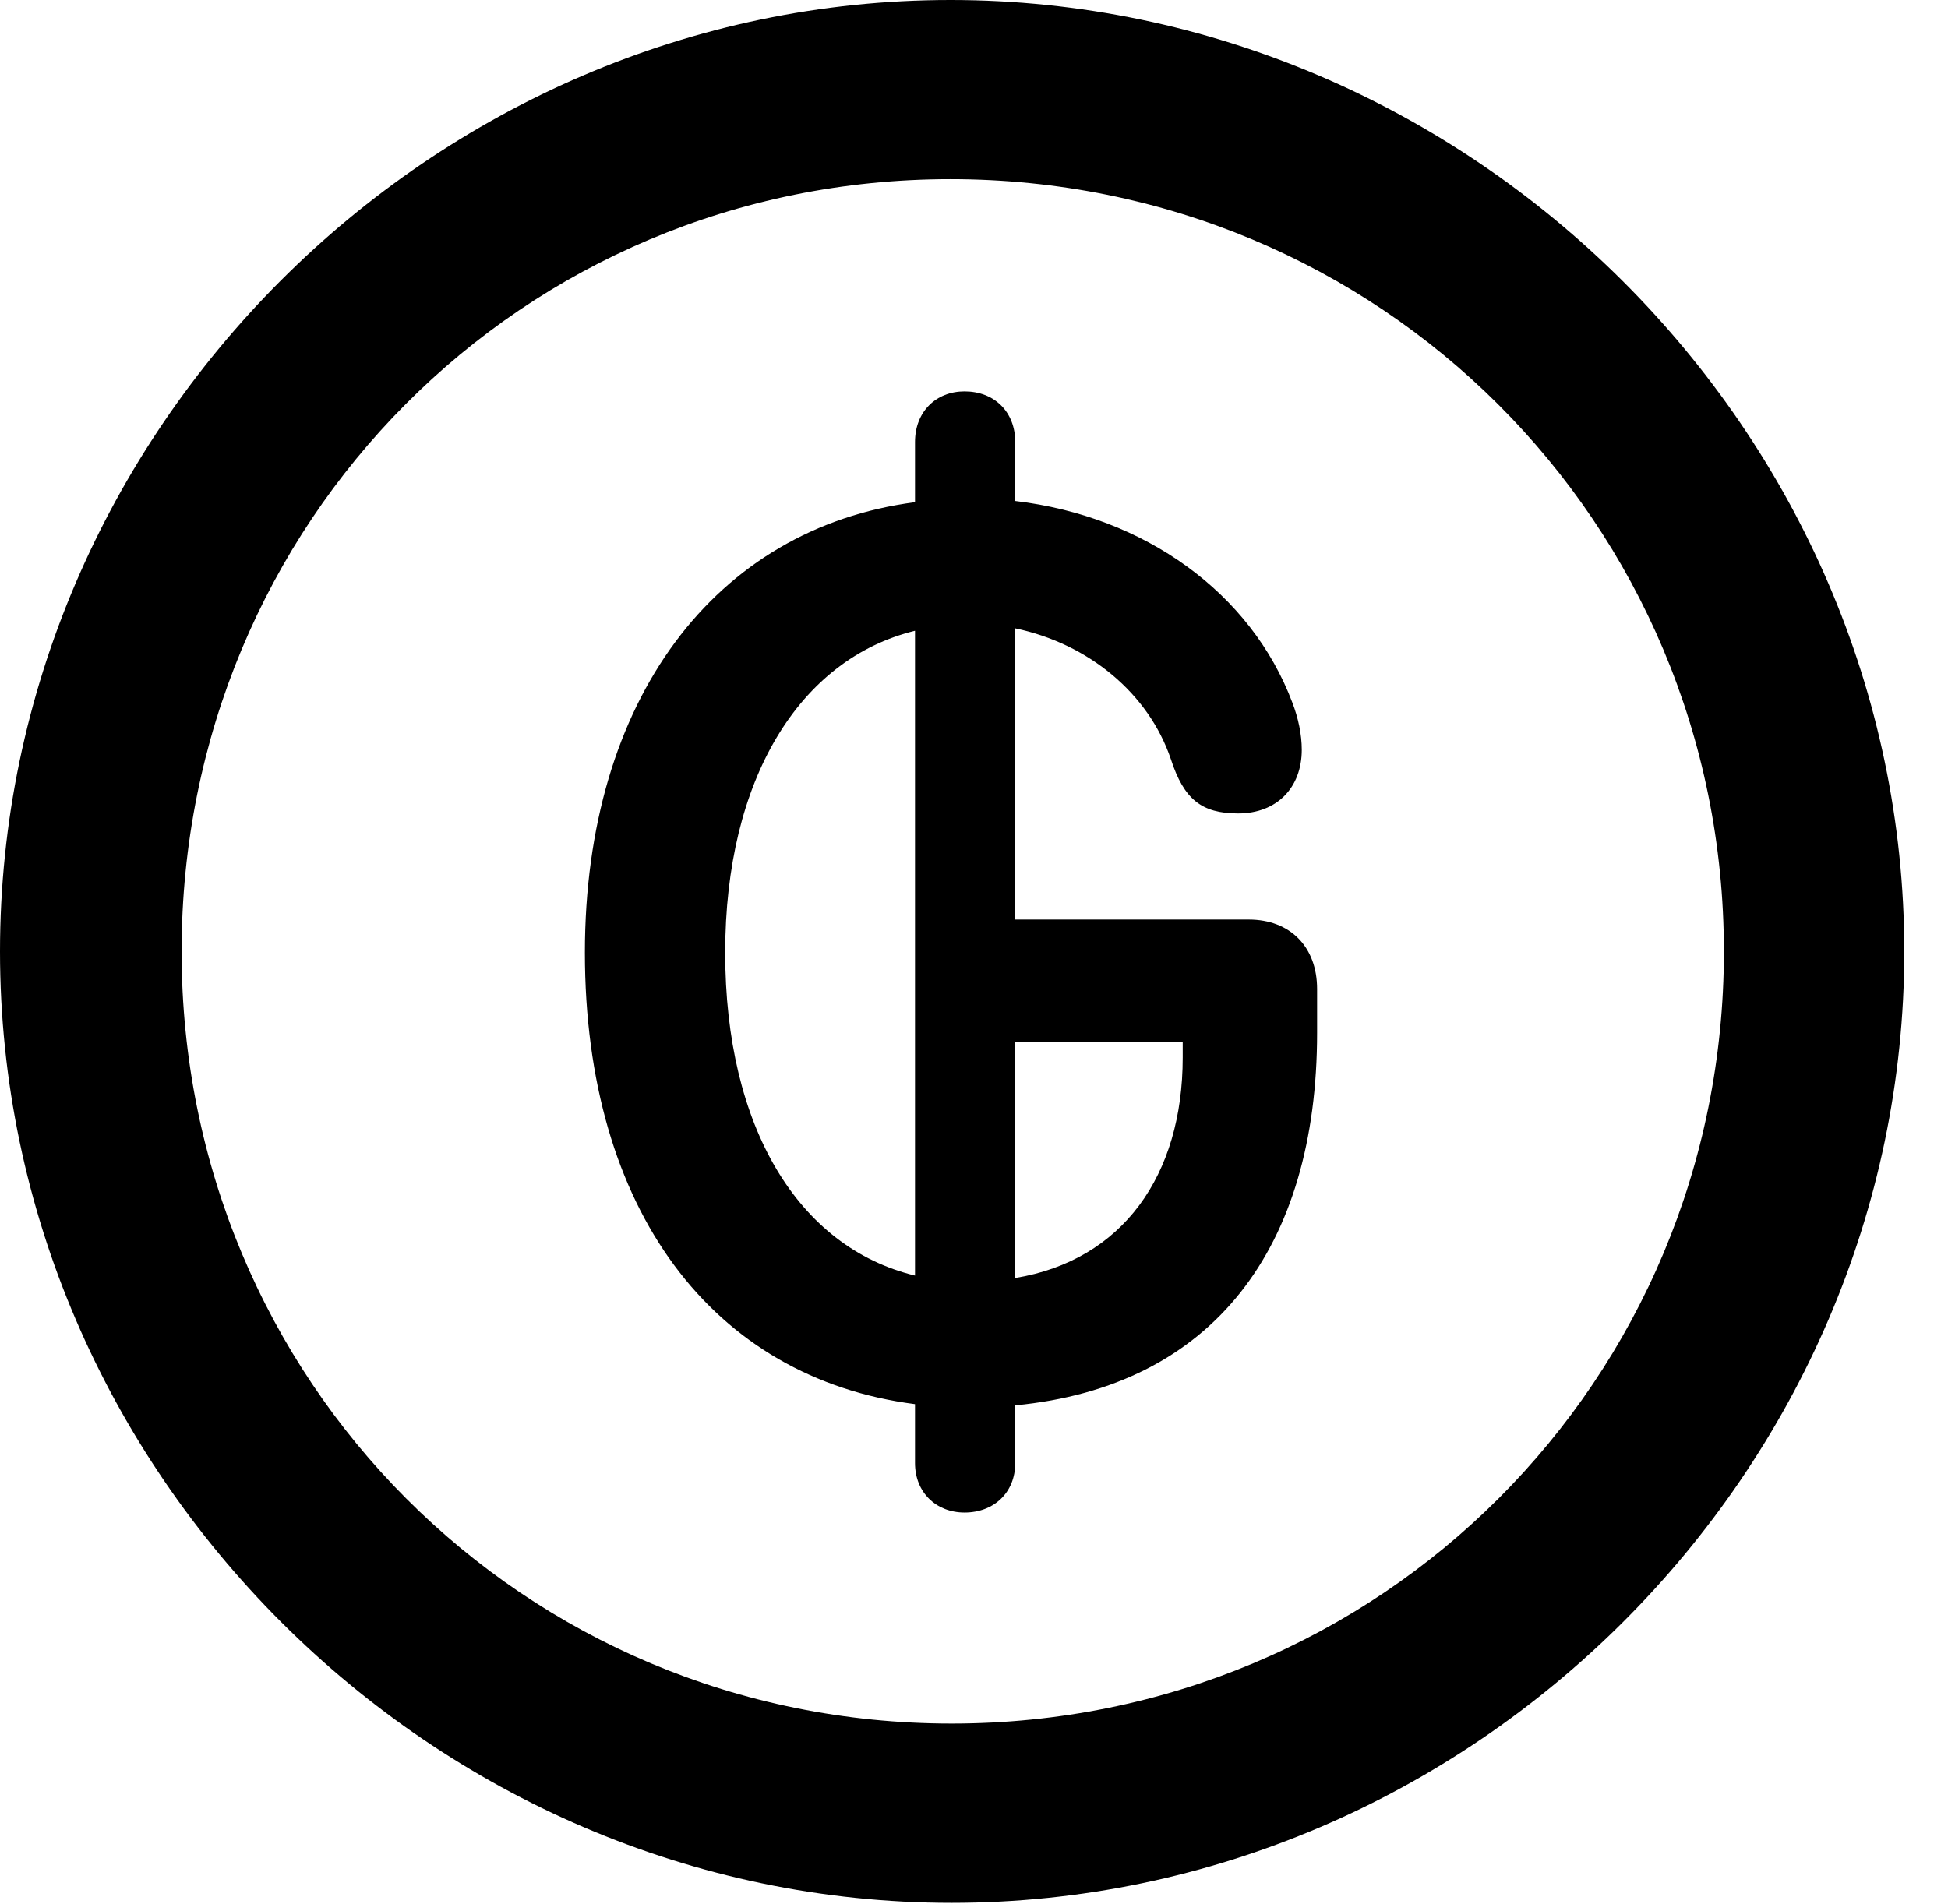 <svg version="1.1" xmlns="http://www.w3.org/2000/svg" xmlns:xlink="http://www.w3.org/1999/xlink" width="16.133" height="15.771" viewBox="0 0 16.133 15.771">
 <g>
  <rect height="15.771" opacity="0" width="16.133" x="0" y="0"/>
  <path d="M7.881 15.762C12.188 15.762 15.771 12.188 15.771 7.881C15.771 3.574 12.178 0 7.871 0C3.574 0 0 3.574 0 7.881C0 12.188 3.584 15.762 7.881 15.762ZM7.881 14.277C4.336 14.277 1.504 11.435 1.504 7.881C1.504 4.326 4.326 1.484 7.871 1.484C11.426 1.484 14.277 4.326 14.277 7.881C14.277 11.435 11.435 14.277 7.881 14.277Z" fill="currentColor"/>
  <path d="M7.988 12.529C8.232 12.529 8.408 12.363 8.408 12.119L8.408 11.641C10.049 11.484 10.908 10.332 10.908 8.555L10.908 8.193C10.908 7.842 10.684 7.617 10.342 7.617L8.408 7.617L8.408 5.205C9.014 5.332 9.512 5.742 9.697 6.289C9.805 6.621 9.951 6.738 10.254 6.738C10.576 6.738 10.781 6.523 10.781 6.211C10.781 6.084 10.752 5.947 10.703 5.82C10.361 4.912 9.482 4.277 8.408 4.15L8.408 3.662C8.408 3.408 8.232 3.242 7.988 3.242C7.754 3.242 7.578 3.408 7.578 3.662L7.578 4.16C5.928 4.375 4.844 5.791 4.844 7.891C4.844 10.029 5.908 11.416 7.578 11.631L7.578 12.119C7.578 12.363 7.754 12.529 7.988 12.529ZM7.578 10.566C6.611 10.332 6.006 9.336 6.006 7.891C6.006 6.455 6.621 5.459 7.578 5.225ZM8.408 10.586L8.408 8.633L9.795 8.633L9.795 8.76C9.795 9.736 9.297 10.44 8.408 10.586Z" fill="currentColor"/>
 </g>
</svg>
